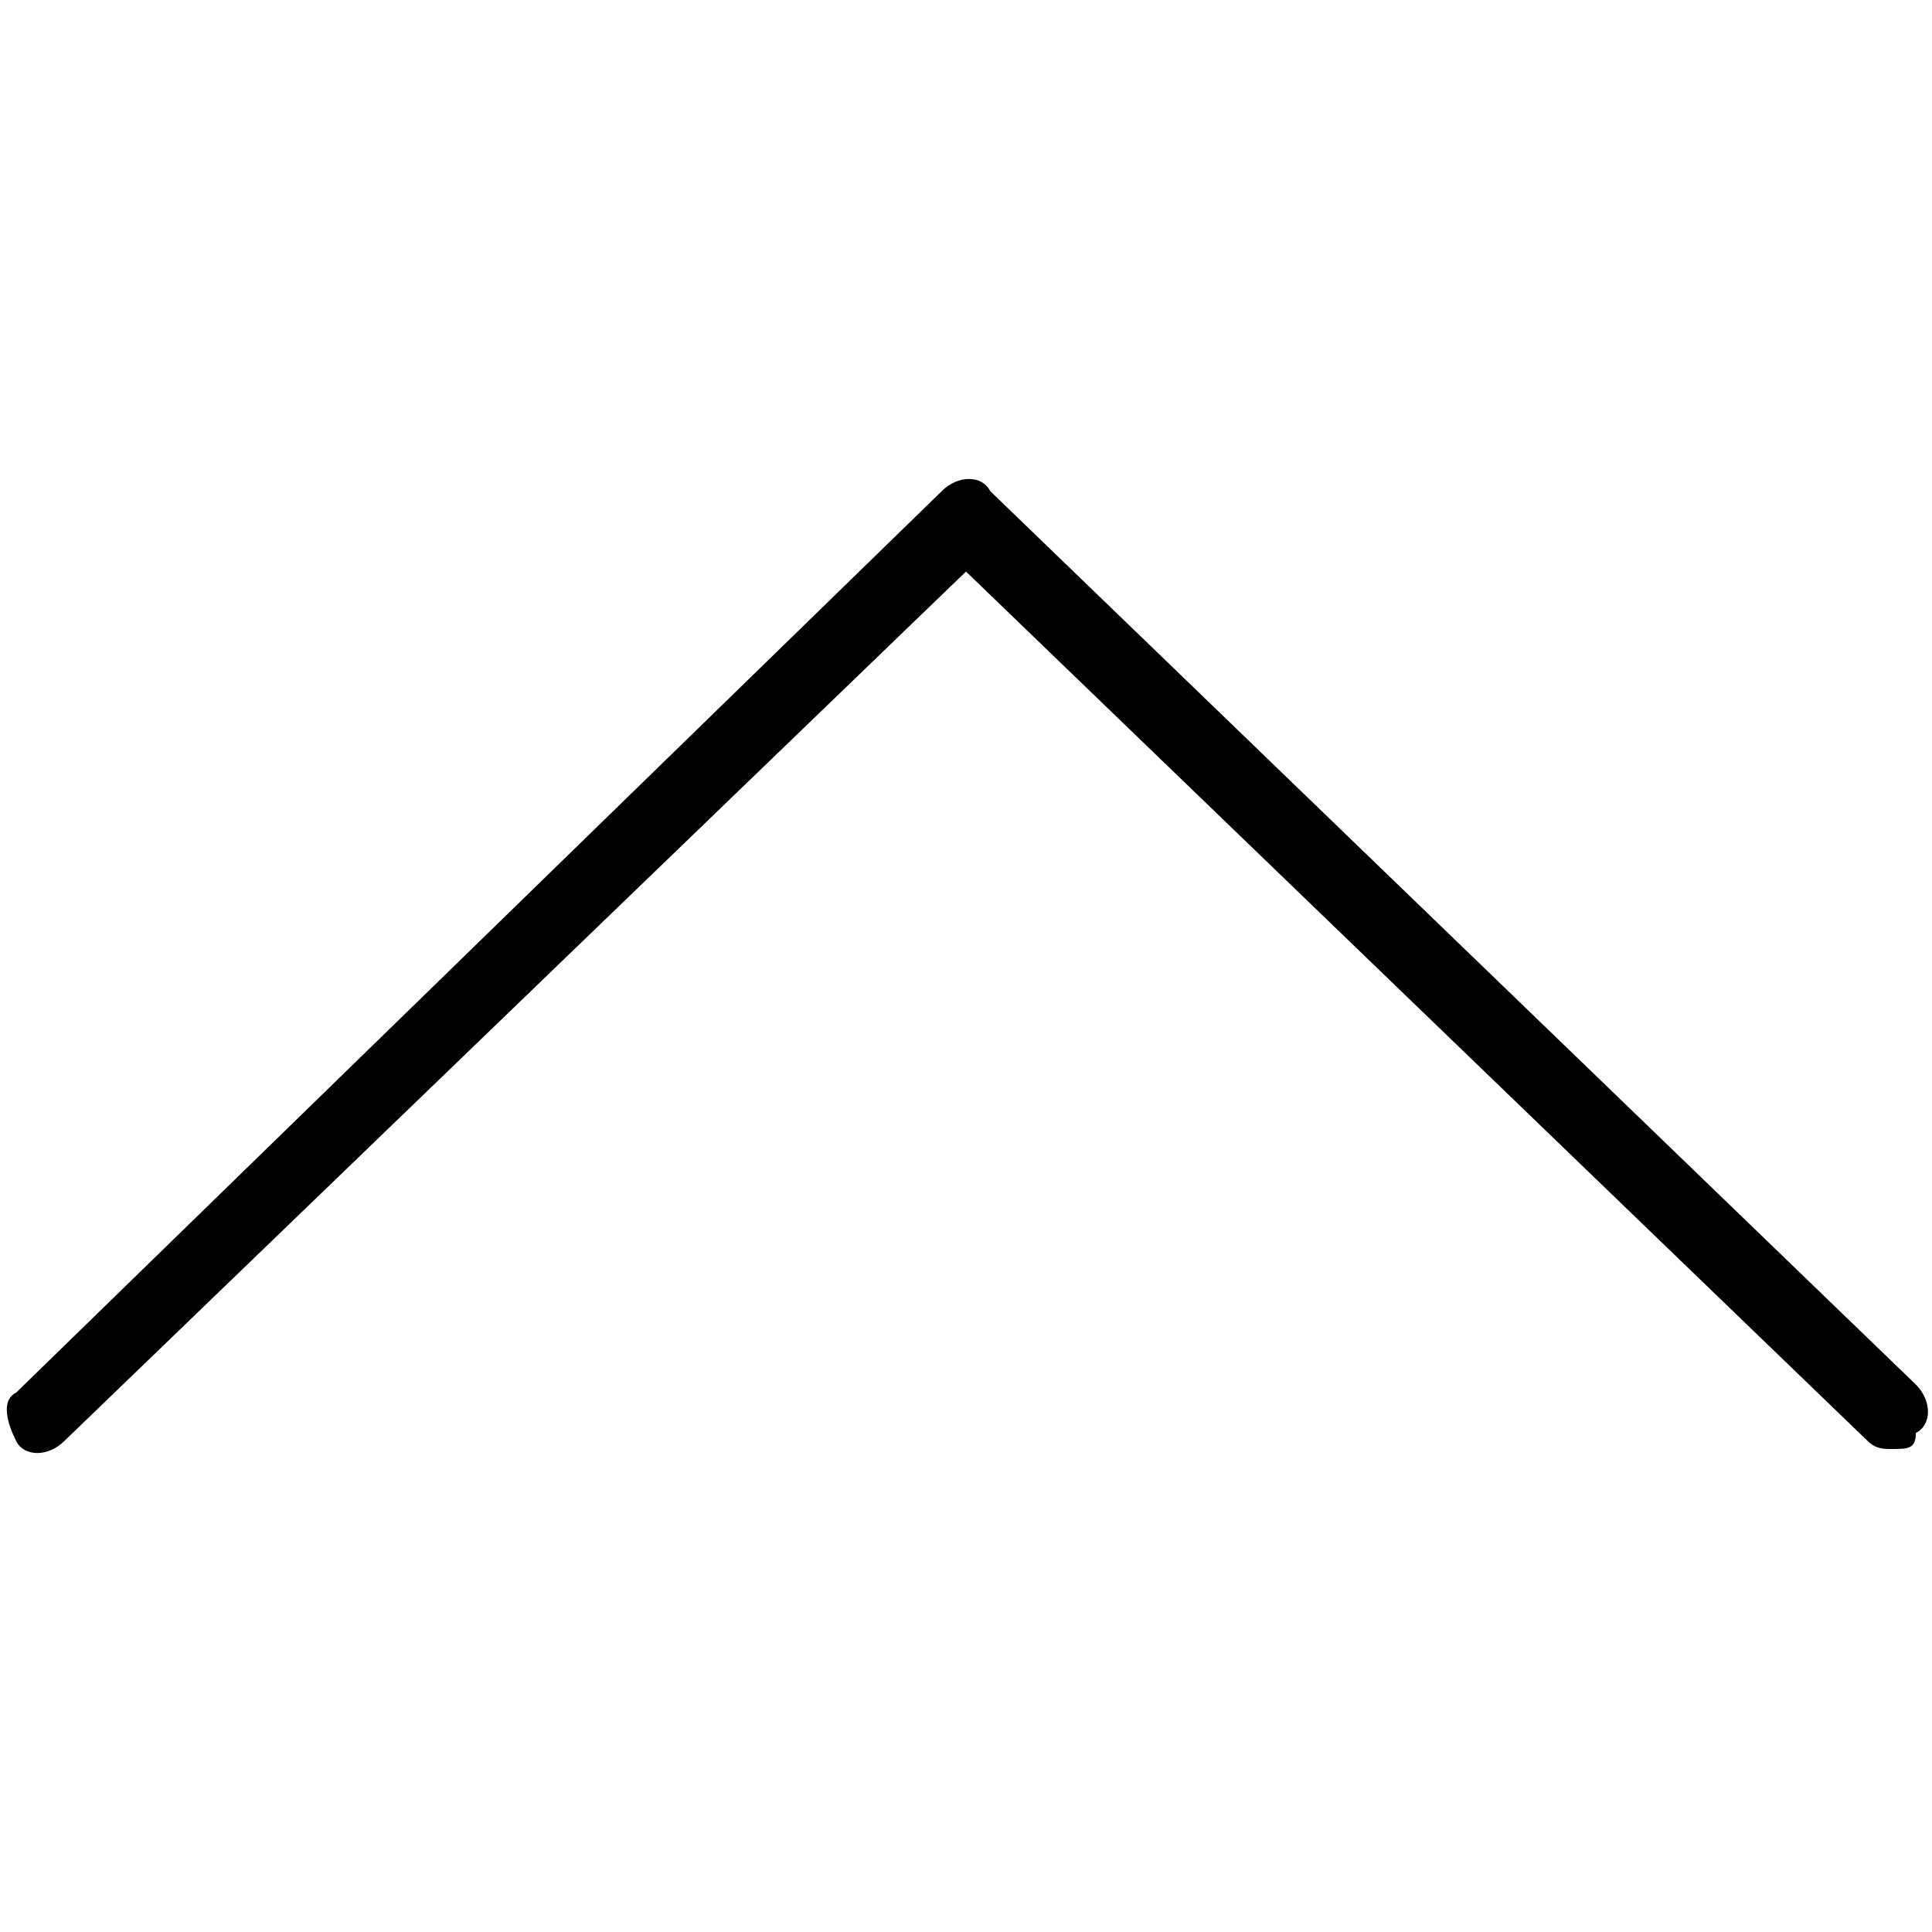 <svg xmlns="http://www.w3.org/2000/svg" viewBox="0 0 24 24" style="enable-background:new 0 0 24 24" xml:space="preserve"><path d="M23.5 18c-.1 0-.2 0-.3-.1L12 7.1.8 17.9c-.2.2-.5.2-.6 0s-.2-.5 0-.6L11.7 6.1c.2-.2.5-.2.6 0l11.5 11.1c.2.2.2.5 0 .6 0 .2-.1.2-.3.2z"/></svg>